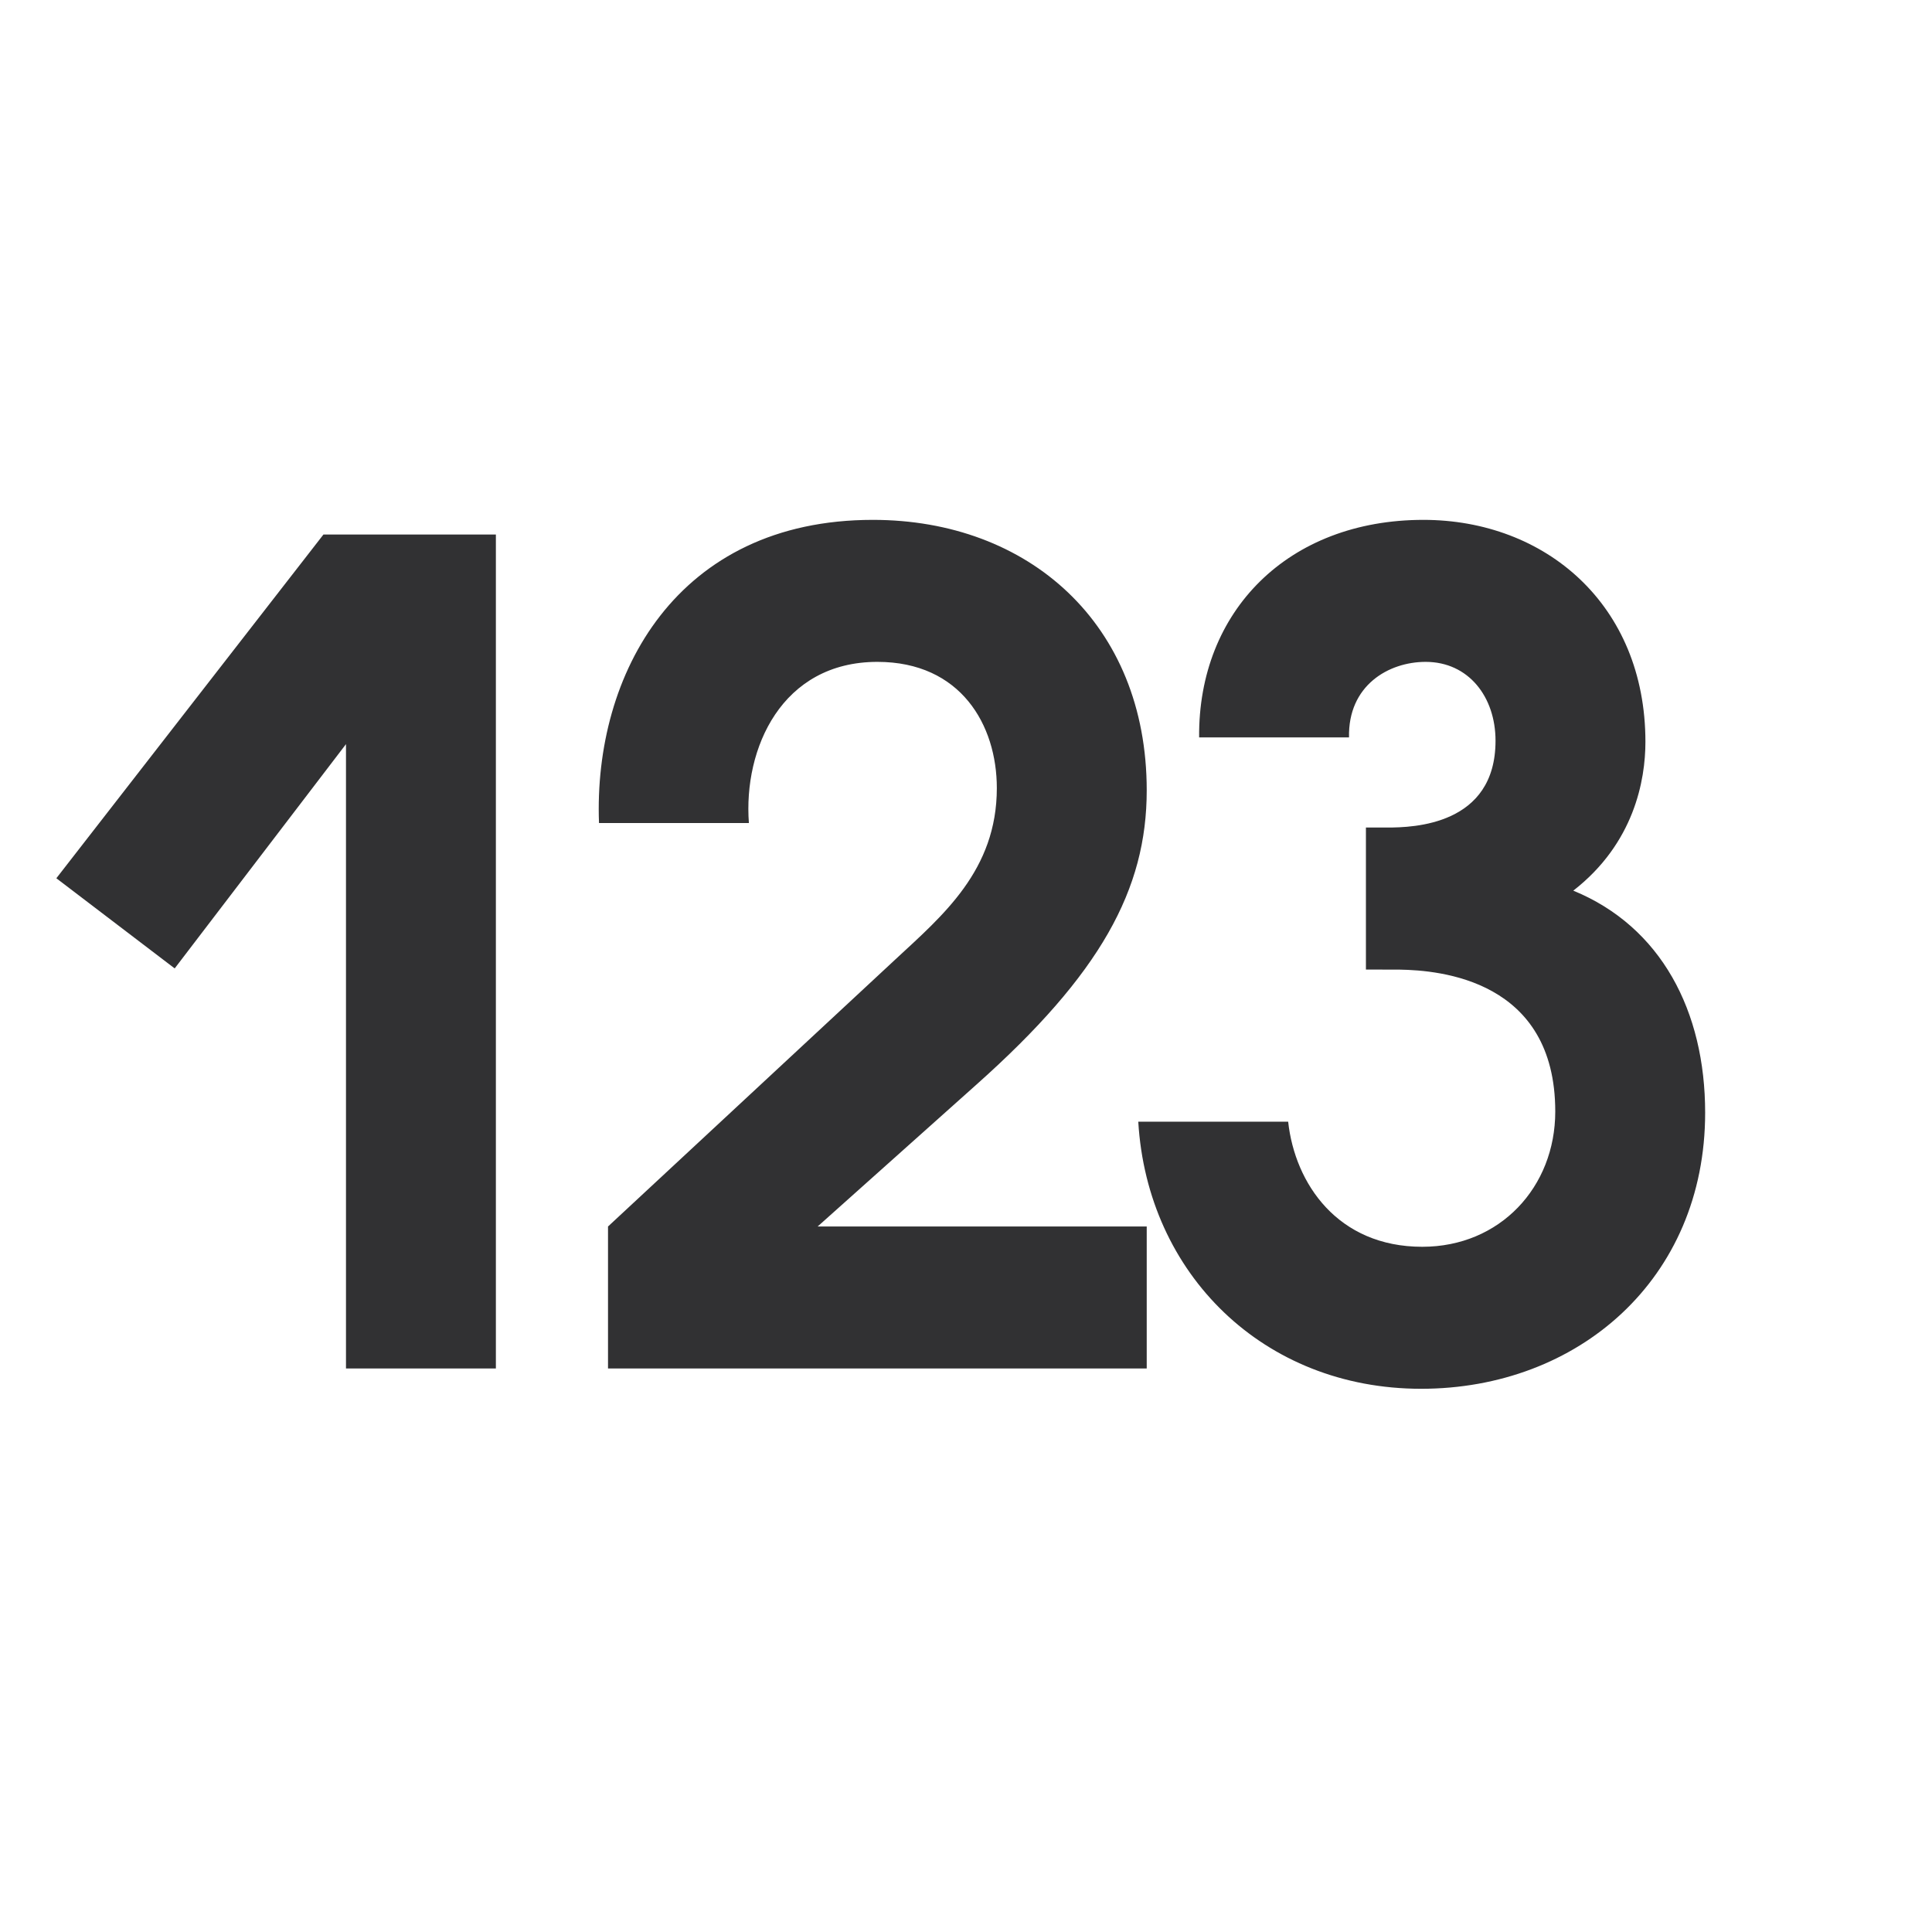 <?xml version="1.0" encoding="UTF-8"?><svg version="1.1" width="24px" height="24px" viewBox="0 0 24.0 24.0" xmlns="http://www.w3.org/2000/svg" xmlns:xlink="http://www.w3.org/1999/xlink"><defs><clipPath id="i0"><path d="M24,0 L24,24 L0,24 L0,0 L24,0 Z"></path></clipPath><clipPath id="i1"><path d="M16.982,0 C18.494,0 19.74,1.05 19.74,2.758 C19.74,3.234 19.6,4.018 18.844,4.606 C19.936,5.054 20.482,6.104 20.482,7.364 C20.482,9.436 18.9,10.794 16.954,10.794 C14.994,10.794 13.552,9.366 13.44,7.476 L15.302,7.476 C15.386,8.246 15.918,9.03 16.968,9.03 C17.934,9.03 18.62,8.288 18.62,7.35 C18.62,5.712 17.183,5.595 16.687,5.587 L16.268,5.586 L16.268,3.822 L16.534,3.822 C16.856,3.822 17.878,3.794 17.878,2.744 C17.878,2.198 17.542,1.764 17.01,1.764 C16.548,1.764 16.044,2.058 16.058,2.702 L14.196,2.702 C14.182,1.134 15.302,0 16.982,0 Z M5.46,0.182 L5.46,10.542 L3.598,10.542 L3.598,2.786 L1.47,5.572 L0,4.452 L3.318,0.182 L5.46,0.182 Z M10.143,0 C12.075,0 13.545,1.288 13.545,3.36 C13.545,4.592 12.971,5.642 11.431,7.014 L9.457,8.778 L13.545,8.778 L13.545,10.542 L6.853,10.542 L6.853,8.778 L10.423,5.46 C11.011,4.914 11.683,4.354 11.683,3.332 C11.683,2.548 11.235,1.764 10.199,1.764 C9.009,1.764 8.533,2.842 8.603,3.766 L6.741,3.766 C6.671,1.918 7.707,0 10.143,0 Z"></path></clipPath></defs><rect x="0px" y="0px" width="24px" height="24px" fill="#FFFFFF"></rect><g clip-path="url(#i0)"><g transform="translate(0.7 6.458)"><g clip-path="url(#i1)"><polygon points="0,0 20.482,0 20.482,10.794 0,10.794 0,0" stroke="none" fill="#313133"></polygon></g></g></g></svg>